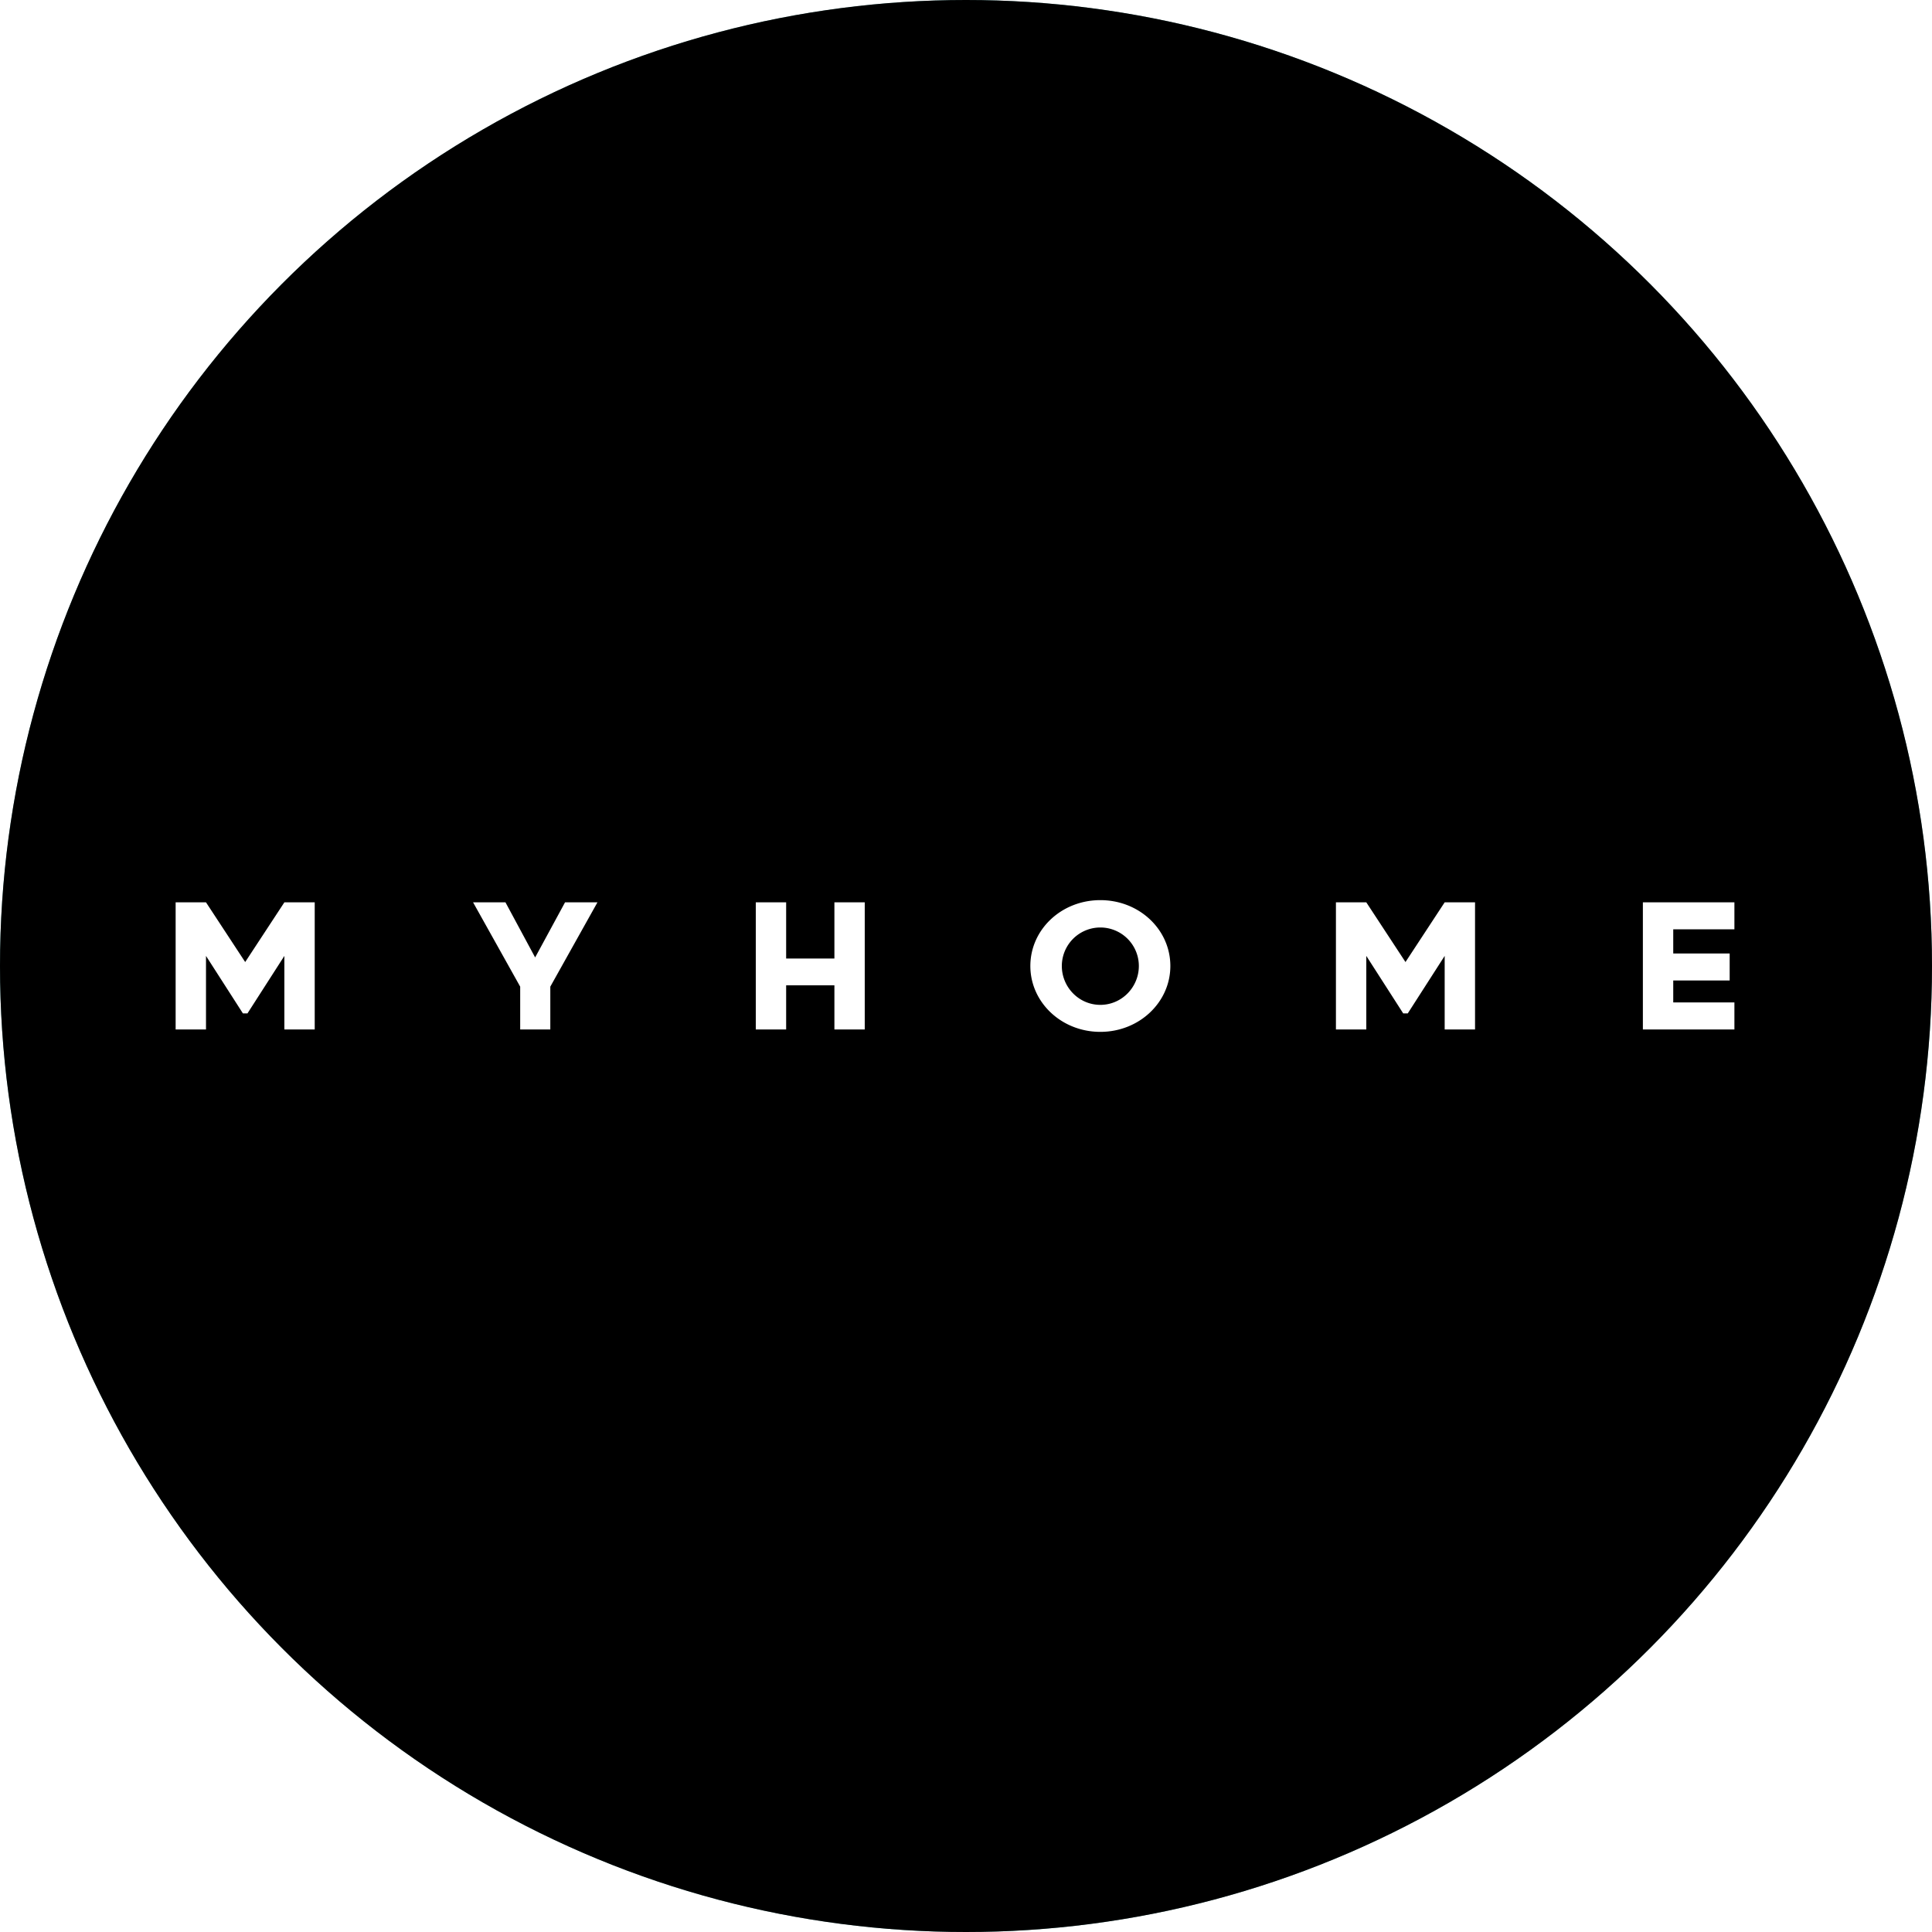 <svg xmlns="http://www.w3.org/2000/svg" width="88" height="88">
  <defs>
    <linearGradient id="c" x1="100%" x2="0%" y1="0%" y2="100%">
      <stop offset="0%" stopColor="#FFF"/>
      <stop offset="100%" stopColor="#FFF" stopOpacity="0"/>
    </linearGradient>
    <filter id="b" width="139.8%" height="139.8%" x="-19.9%" y="-19.9%" filterUnits="objectBoundingBox">
      <feGaussianBlur in="SourceAlpha" result="shadowBlurInner1" stdDeviation="17.5"/>
      <feOffset in="shadowBlurInner1" result="shadowOffsetInner1"/>
      <feComposite in="shadowOffsetInner1" in2="SourceAlpha" k2="-1" k3="1" operator="arithmetic" result="shadowInnerInner1"/>
      <feColorMatrix in="shadowInnerInner1" values="0 0 0 0 0   0 0 0 0 0   0 0 0 0 0   0 0 0 0.045 0"/>
    </filter>
    <circle id="a" cx="44" cy="44" r="44"/>
  </defs>
  <g fill="none" fillRule="evenodd">
    <use fill="#68A4A4" href="#a"/>
    <use fill="#000" filter="url(#b)" href="#a"/>
    <circle cx="45" cy="44" r="24" fill="url(#c)" opacity=".25" transform="matrix(-1 0 0 1 90 0)"/>
    <path fill="#FFF" fillRule="nonzero" d="M9.383 46.89v-3.35l1.682 2.62h.206l1.682-2.62v3.35h1.382V41.1h-1.382l-1.785 2.72-1.785-2.72H8v5.79h1.383zm15.683 0v-1.95l2.147-3.84h-1.476l-1.362 2.51-1.352-2.51h-1.475l2.146 3.84v1.95h1.372zm10.742 0v-2.01h2.198v2.01h1.382V41.1h-1.382v2.56h-2.198V41.1h-1.383v5.79h1.383zm14.311.11c1.775 0 3.189-1.35 3.189-3 0-1.66-1.414-3-3.189-3-1.775 0-3.188 1.34-3.188 3 0 1.65 1.413 3 3.188 3zm0-1.23c-.98 0-1.754-.81-1.754-1.77a1.753 1.753 0 113.508 0c0 .96-.774 1.77-1.754 1.77zm12.114 1.12v-3.35l1.682 2.62h.206l1.682-2.62v3.35h1.383V41.1h-1.383l-1.785 2.72-1.785-2.72H60.85v5.79h1.383zm16.767 0v-1.23h-2.786v-1h2.57v-1.23h-2.57v-1.1H79V41.1h-4.169v5.79H79z"/>
  </g>
</svg>
